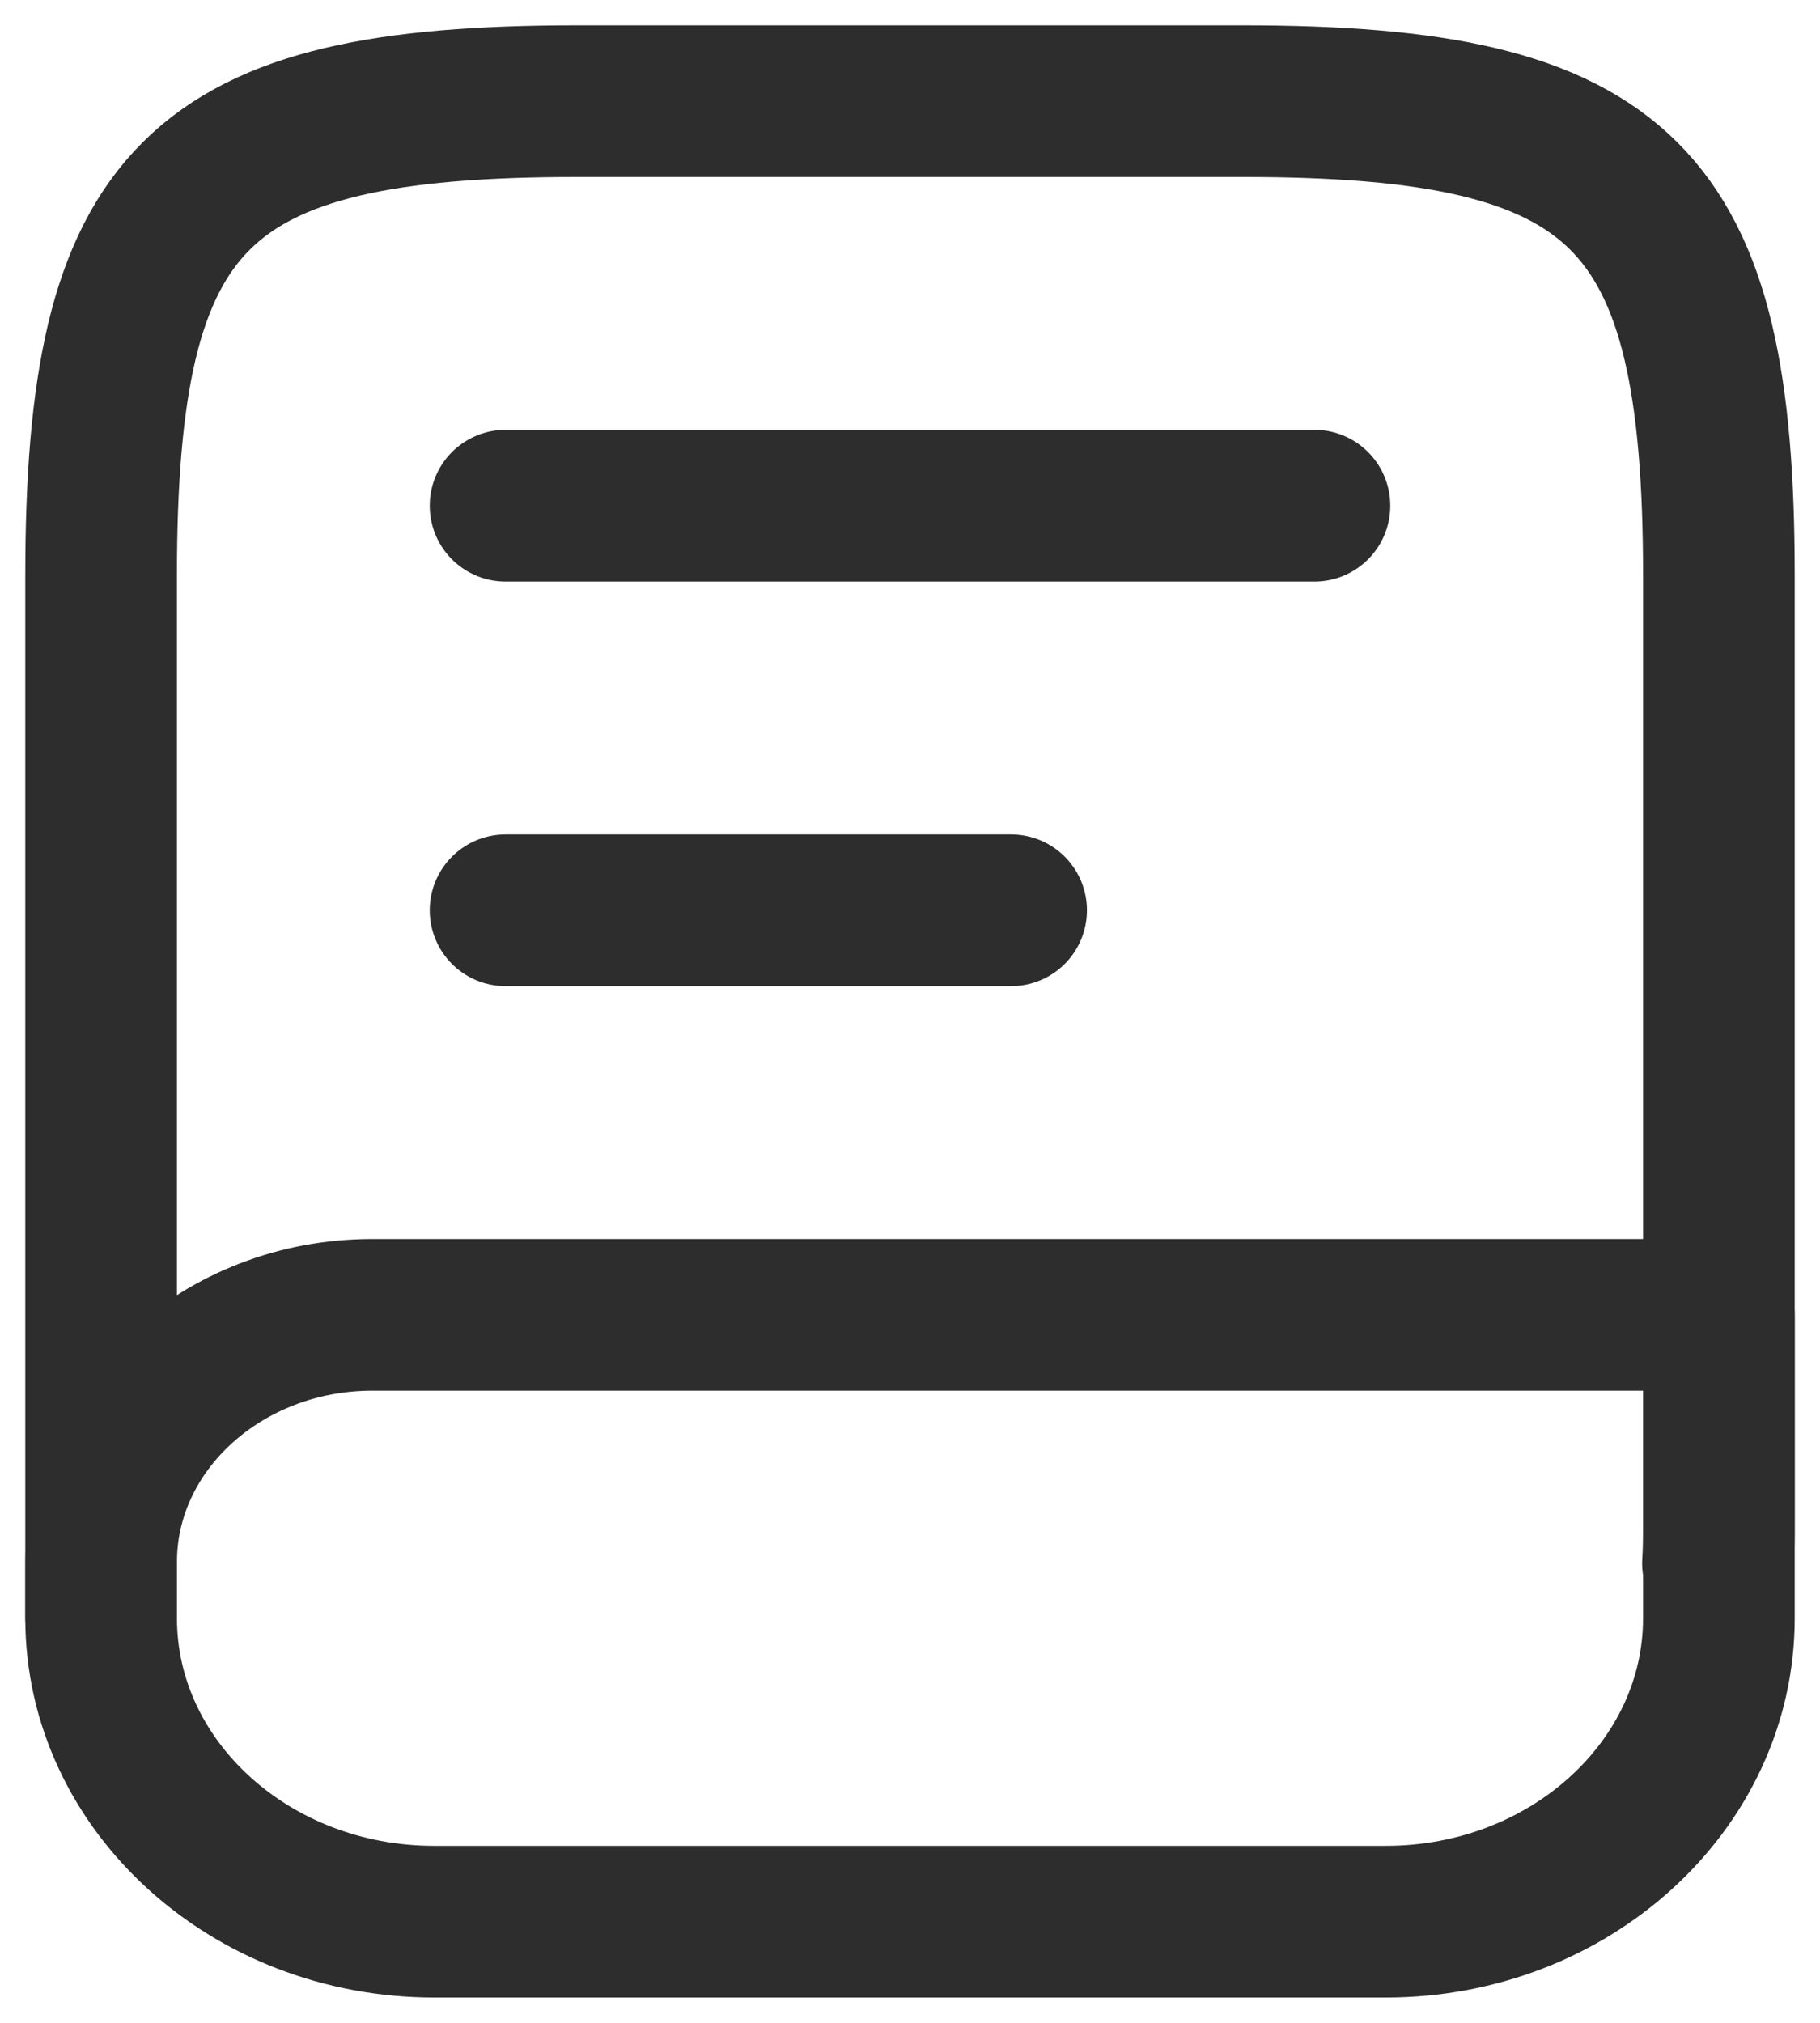<svg width="18" height="20" viewBox="0 0 18 20" fill="none" xmlns="http://www.w3.org/2000/svg">
<path d="M1 16V5.688C1 1.938 1.941 1 5.706 1H12.294C16.059 1 17 1.938 17 5.688V15.062C17 15.194 17 15.325 16.991 15.456" stroke="#2D2D2D" stroke-width="1.5" stroke-linecap="round" stroke-linejoin="round"/>
<path d="M3.682 13H17V16C17 17.654 15.522 19 13.706 19H4.294C2.478 19 1 17.654 1 16V15.443C1 14.097 2.205 13 3.682 13Z" stroke="#2D2D2D" stroke-width="1.5" stroke-linecap="round" stroke-linejoin="round"/>
<path d="M5 5H13" stroke="#2D2D2D" stroke-width="1.5" stroke-linecap="round" stroke-linejoin="round"/>
<path d="M5 9H10" stroke="#2D2D2D" stroke-width="1.5" stroke-linecap="round" stroke-linejoin="round"/>
</svg>
